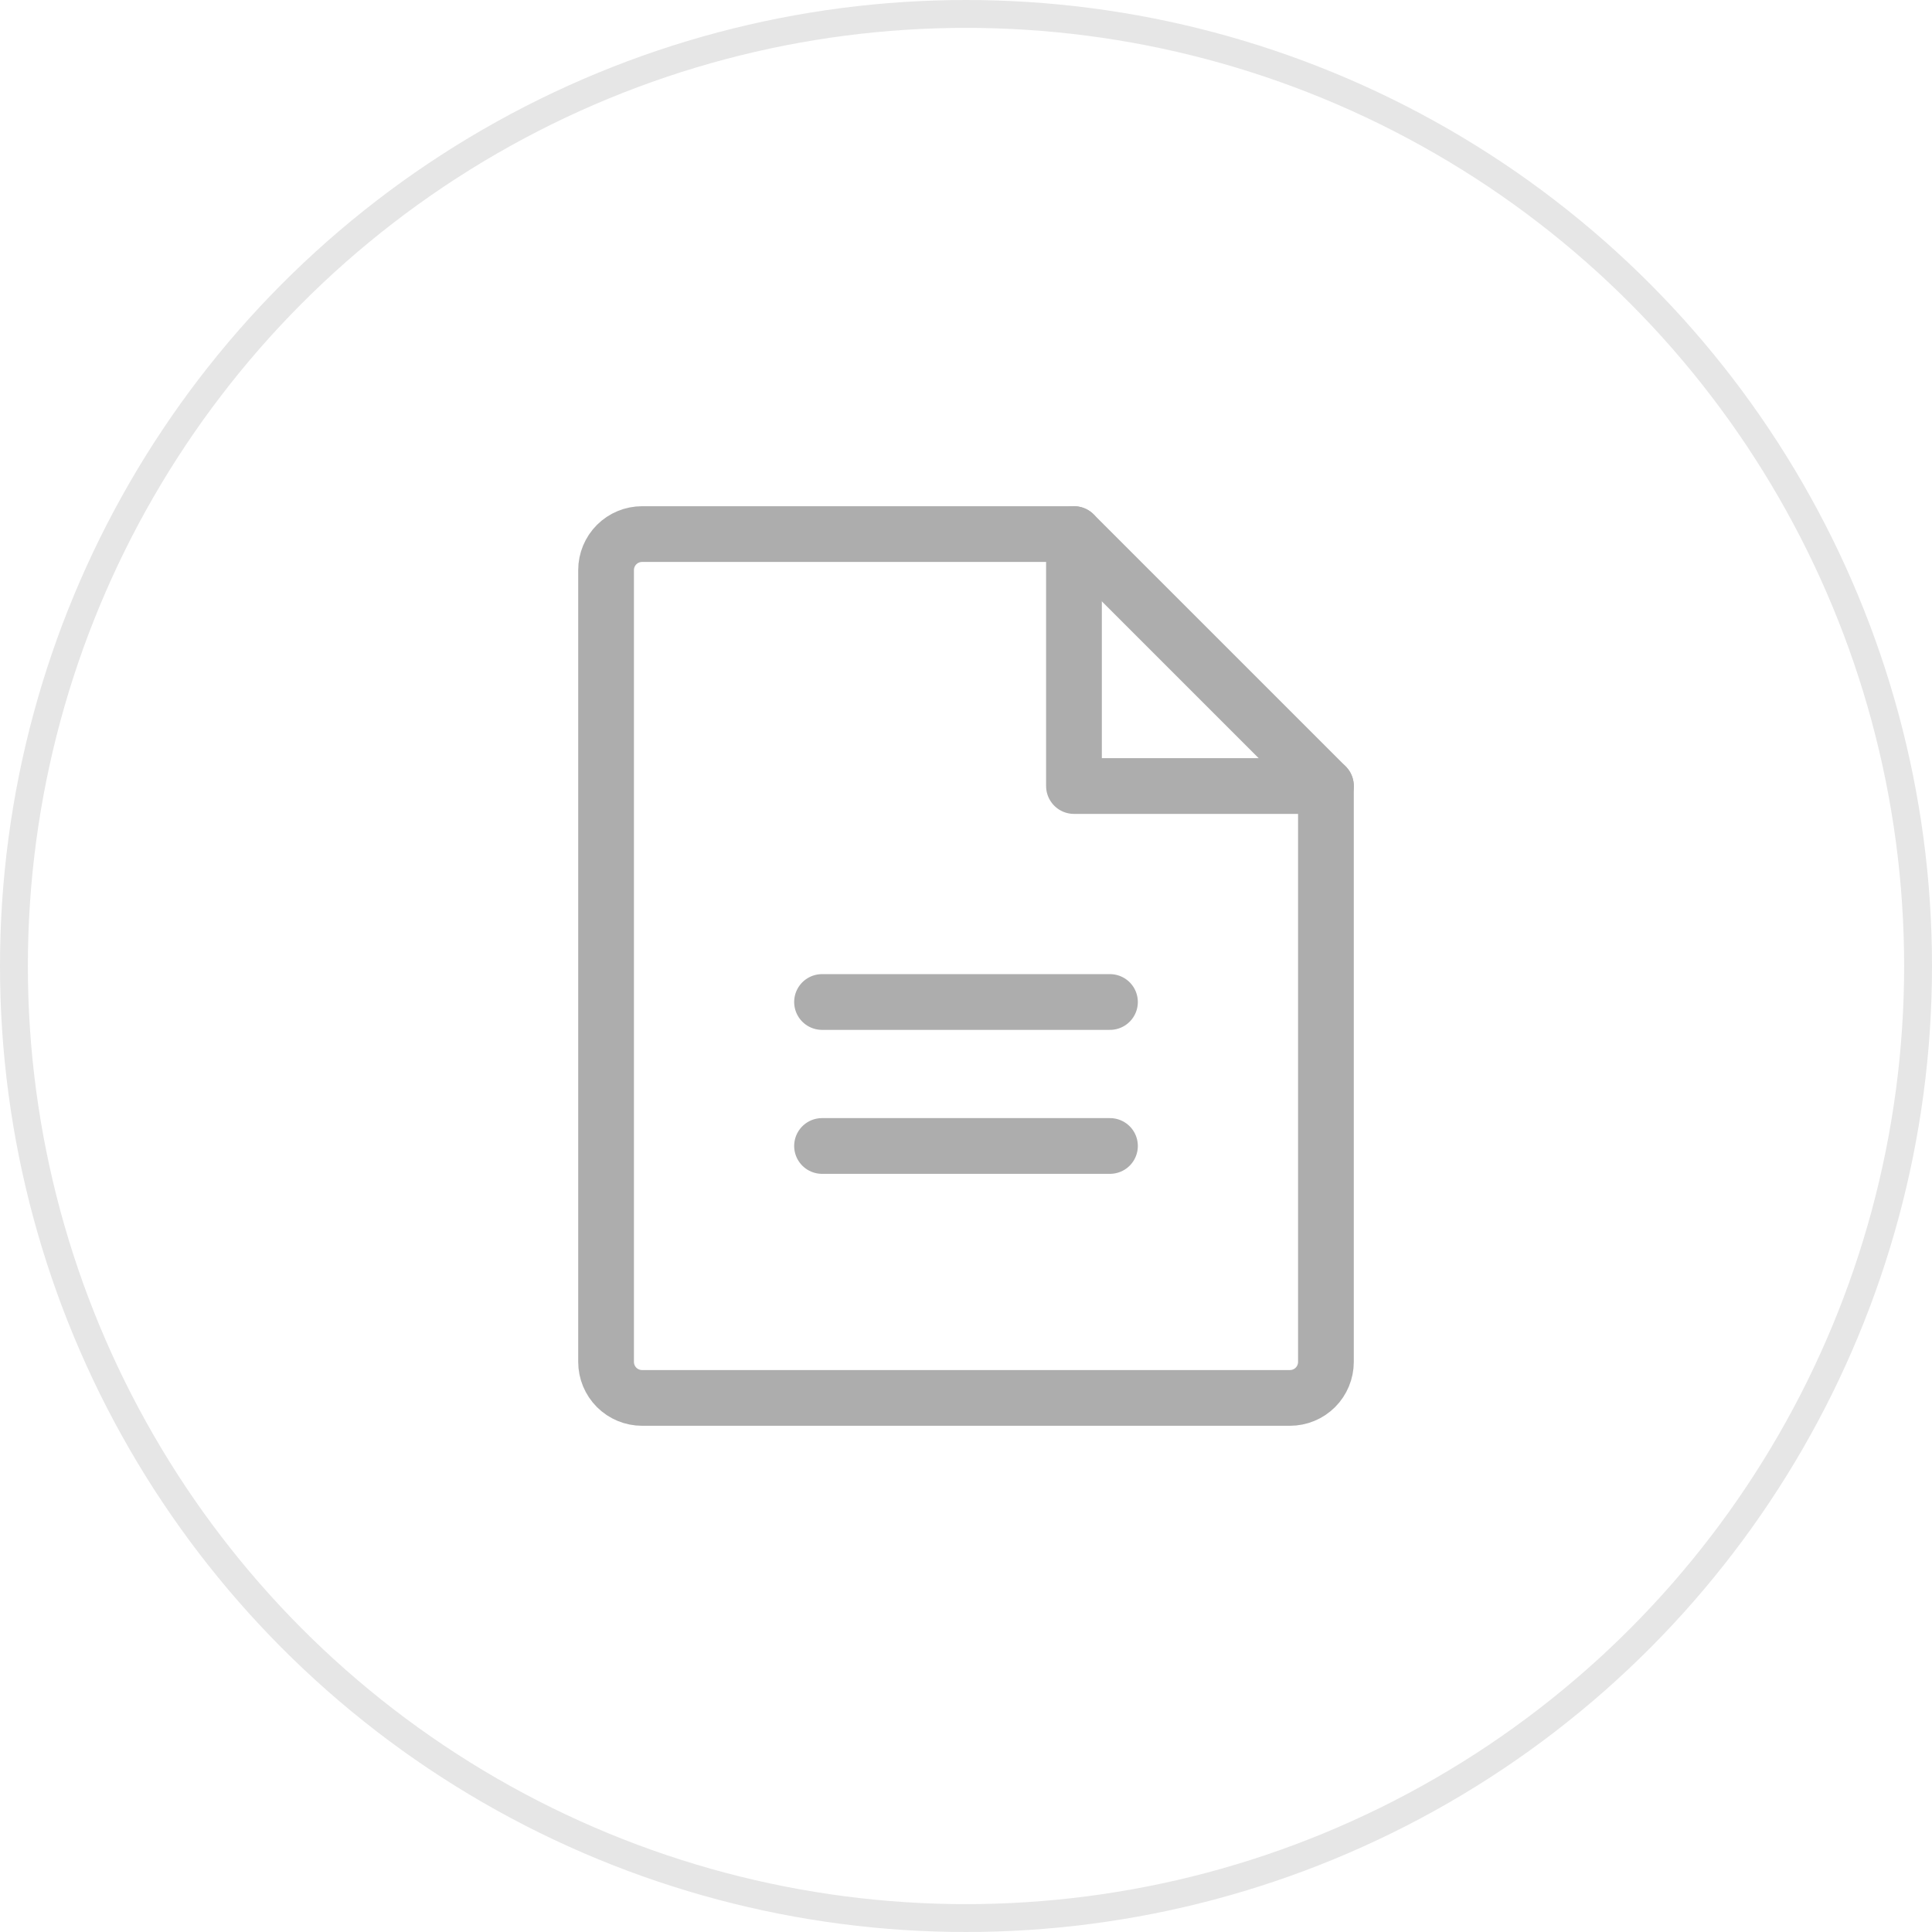 <svg width="104" height="104" viewBox="0 0 104 104" fill="none" xmlns="http://www.w3.org/2000/svg">
<circle cx="52" cy="52" r="51.25" stroke="black" stroke-opacity="0.1" stroke-width="1.5"/>
<path d="M69.438 75.25H34.562C34.049 75.25 33.556 75.046 33.193 74.683C32.829 74.319 32.625 73.826 32.625 73.312V30.688C32.625 30.174 32.829 29.681 33.193 29.317C33.556 28.954 34.049 28.75 34.562 28.75H57.812L71.375 42.312V73.312C71.375 73.826 71.171 74.319 70.808 74.683C70.444 75.046 69.951 75.25 69.438 75.25Z" stroke="#ADADAD" stroke-width="3" stroke-linecap="round" stroke-linejoin="round"/>
<path d="M57.812 28.75V42.312H71.375" stroke="#ADADAD" stroke-width="3" stroke-linecap="round" stroke-linejoin="round"/>
<path d="M44.25 53.938H59.75" stroke="#ADADAD" stroke-width="3" stroke-linecap="round" stroke-linejoin="round"/>
<path d="M44.25 61.688H59.75" stroke="#ADADAD" stroke-width="3" stroke-linecap="round" stroke-linejoin="round"/>
</svg>
